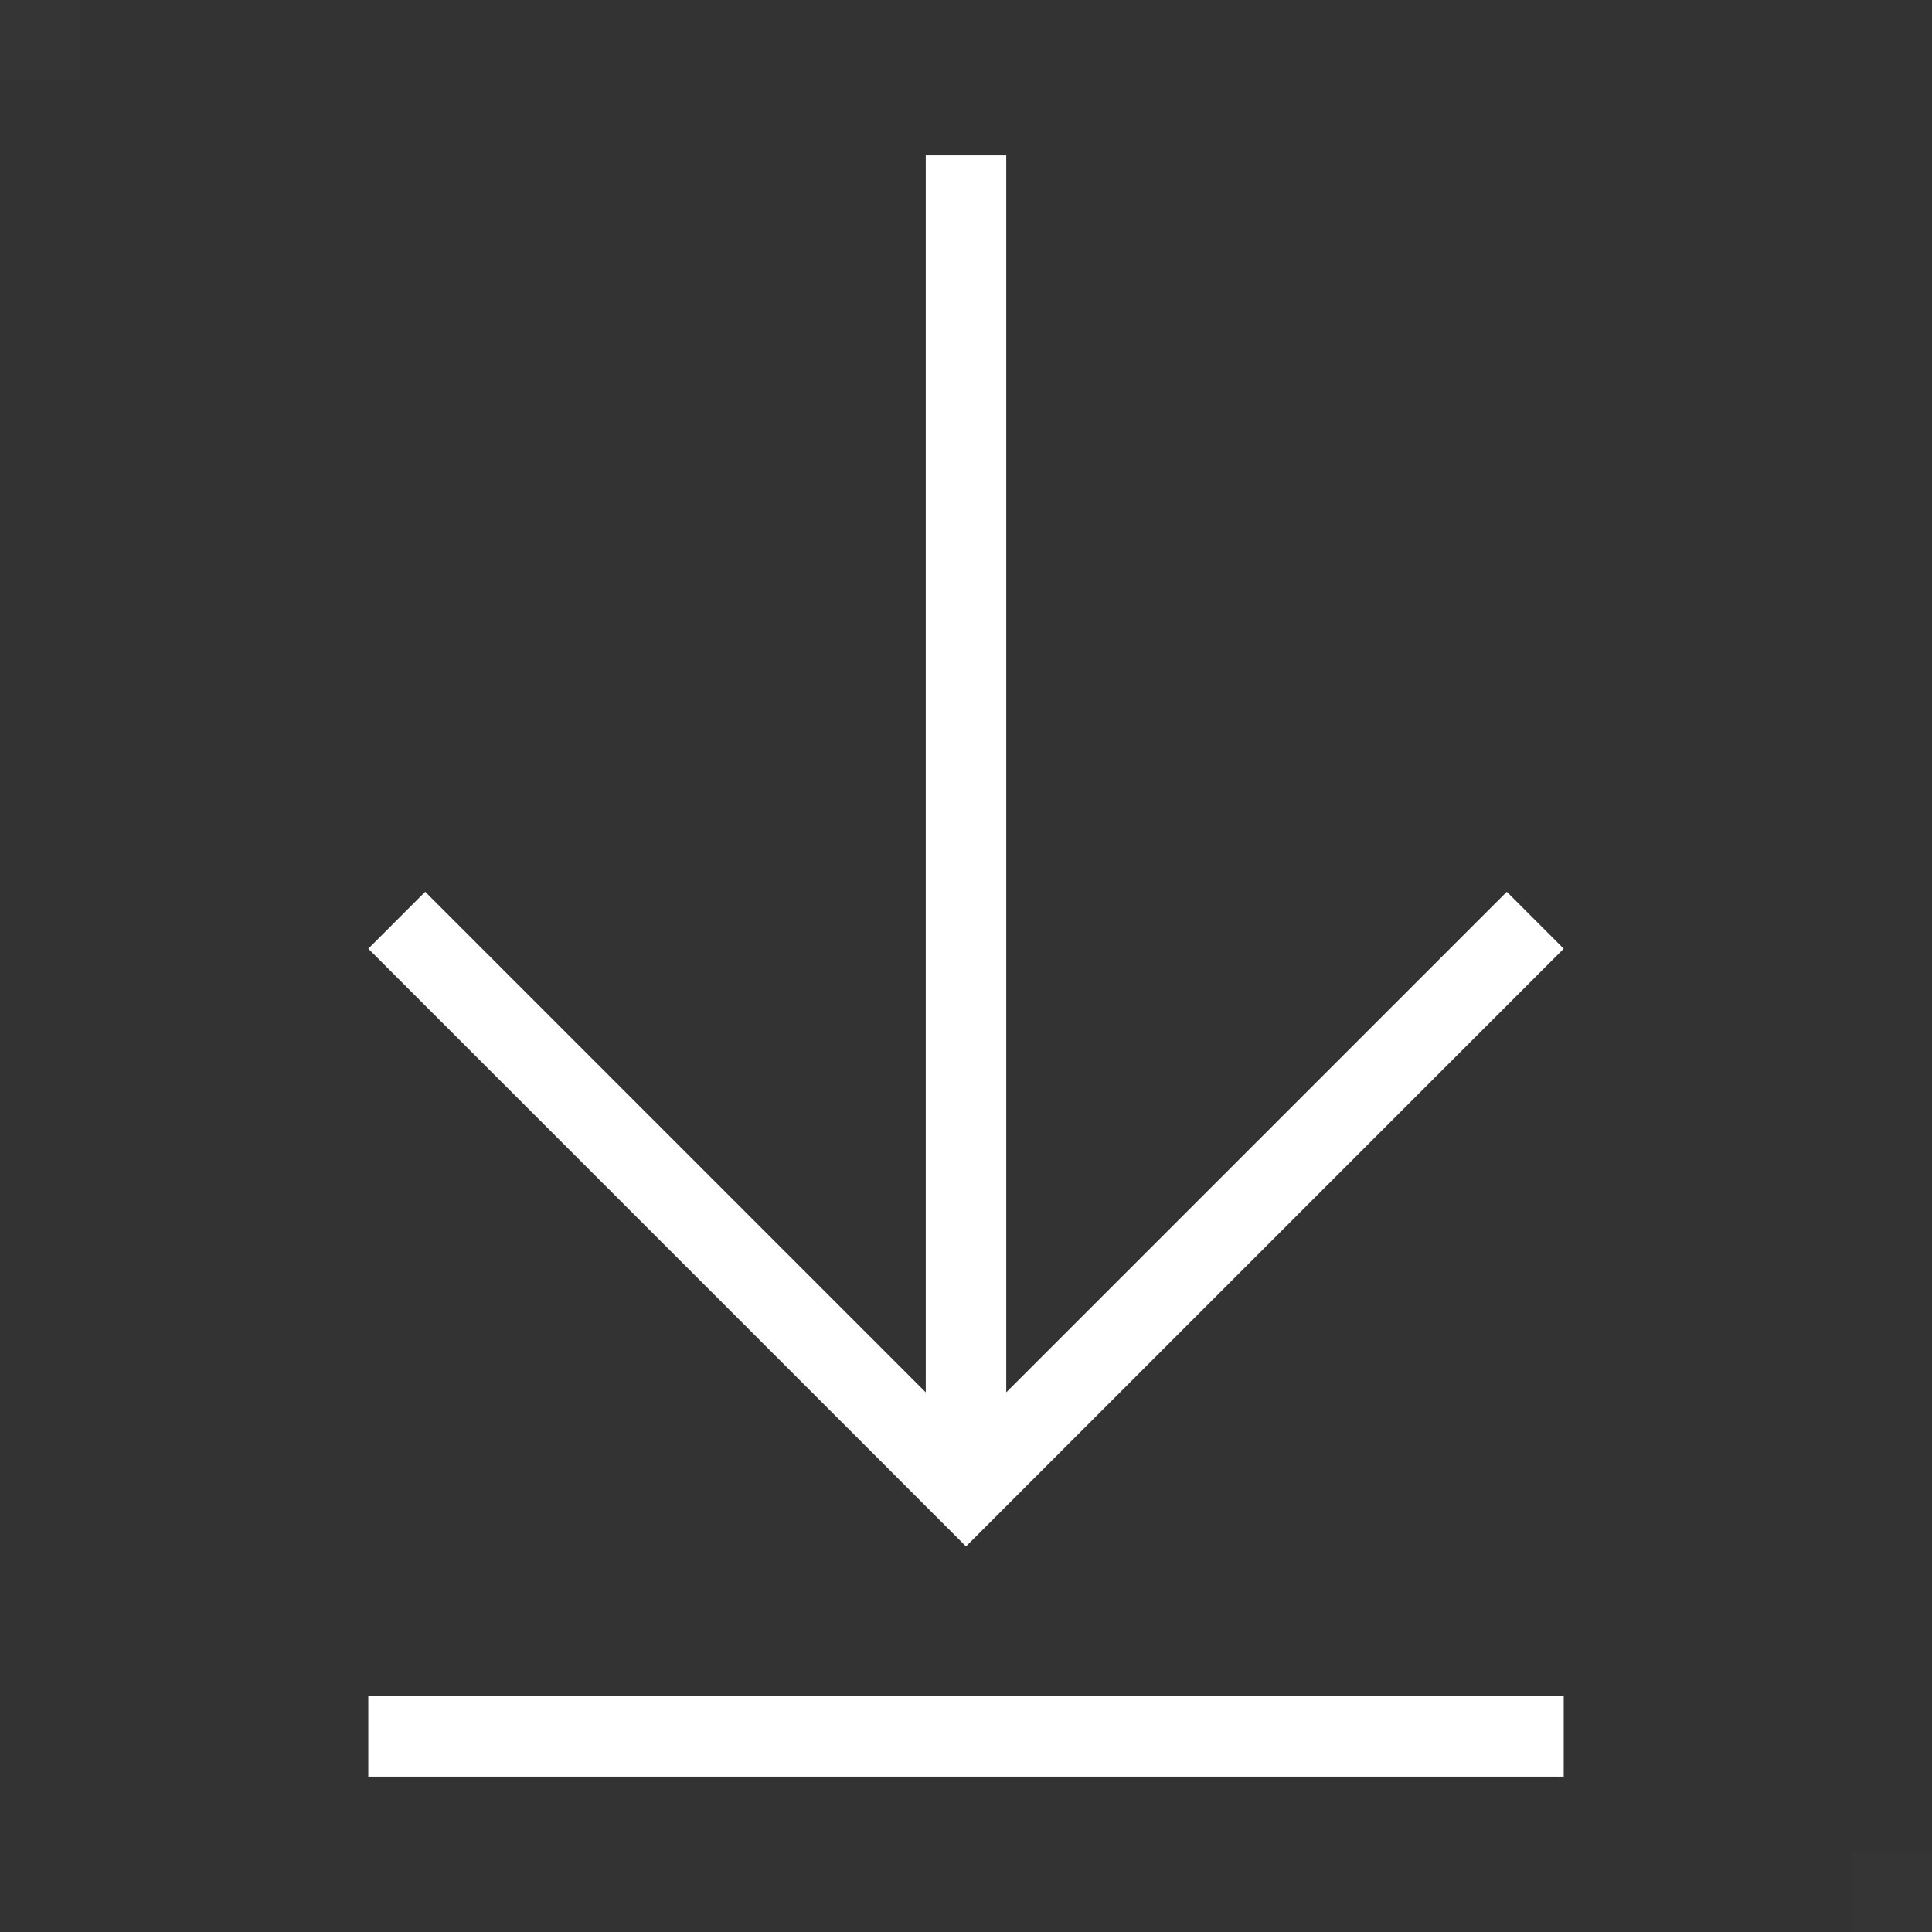 <?xml version="1.0" encoding="UTF-8"?>
<svg width="24px" height="24px" viewBox="0 0 24 24" version="1.1" xmlns="http://www.w3.org/2000/svg" xmlns:xlink="http://www.w3.org/1999/xlink">
    <rect x="0" y="0" width="24" height="24" fill="#333333" stroke="none"/>
    <!-- Generator: Sketch 51 (57462) - http://www.bohemiancoding.com/sketch -->
    <title>Icon-Thin/id="ic_download_white"</title>
    <desc>Created with Sketch.</desc>
    <defs>
        <path d="M11.5,17.296 L11.5,1.93 L12.5,1.93 L12.5,17.296 L18.718,11.078 L19.425,11.785 L12,19.21 L4.575,11.785 L5.282,11.078 L11.5,17.296 Z M4.575,21.07 L19.425,21.07 L19.425,22.07 L4.575,22.07 L4.575,21.07 Z" id="path-1"></path>
    </defs>
    <g id="Icon-Thin/id=&quot;ic_download_white&quot;" stroke="none" stroke-width="1" fill="none" fill-rule="evenodd">
        <rect id="blind_pixel" fill-opacity="0.01" fill="#FFFFFF" x="0" y="0" width="1" height="1"></rect>
        <rect id="blind_pixel" fill-opacity="0.01" fill="#FFFFFF" x="23" y="23" width="1" height="1"></rect>
        <mask id="mask-2" fill="white">
            <use xlink:href="#path-1"></use>
        </mask>
        <use id="Mask" fill="#FFFFFF" xlink:href="#path-1"></use>
    </g>
</svg>